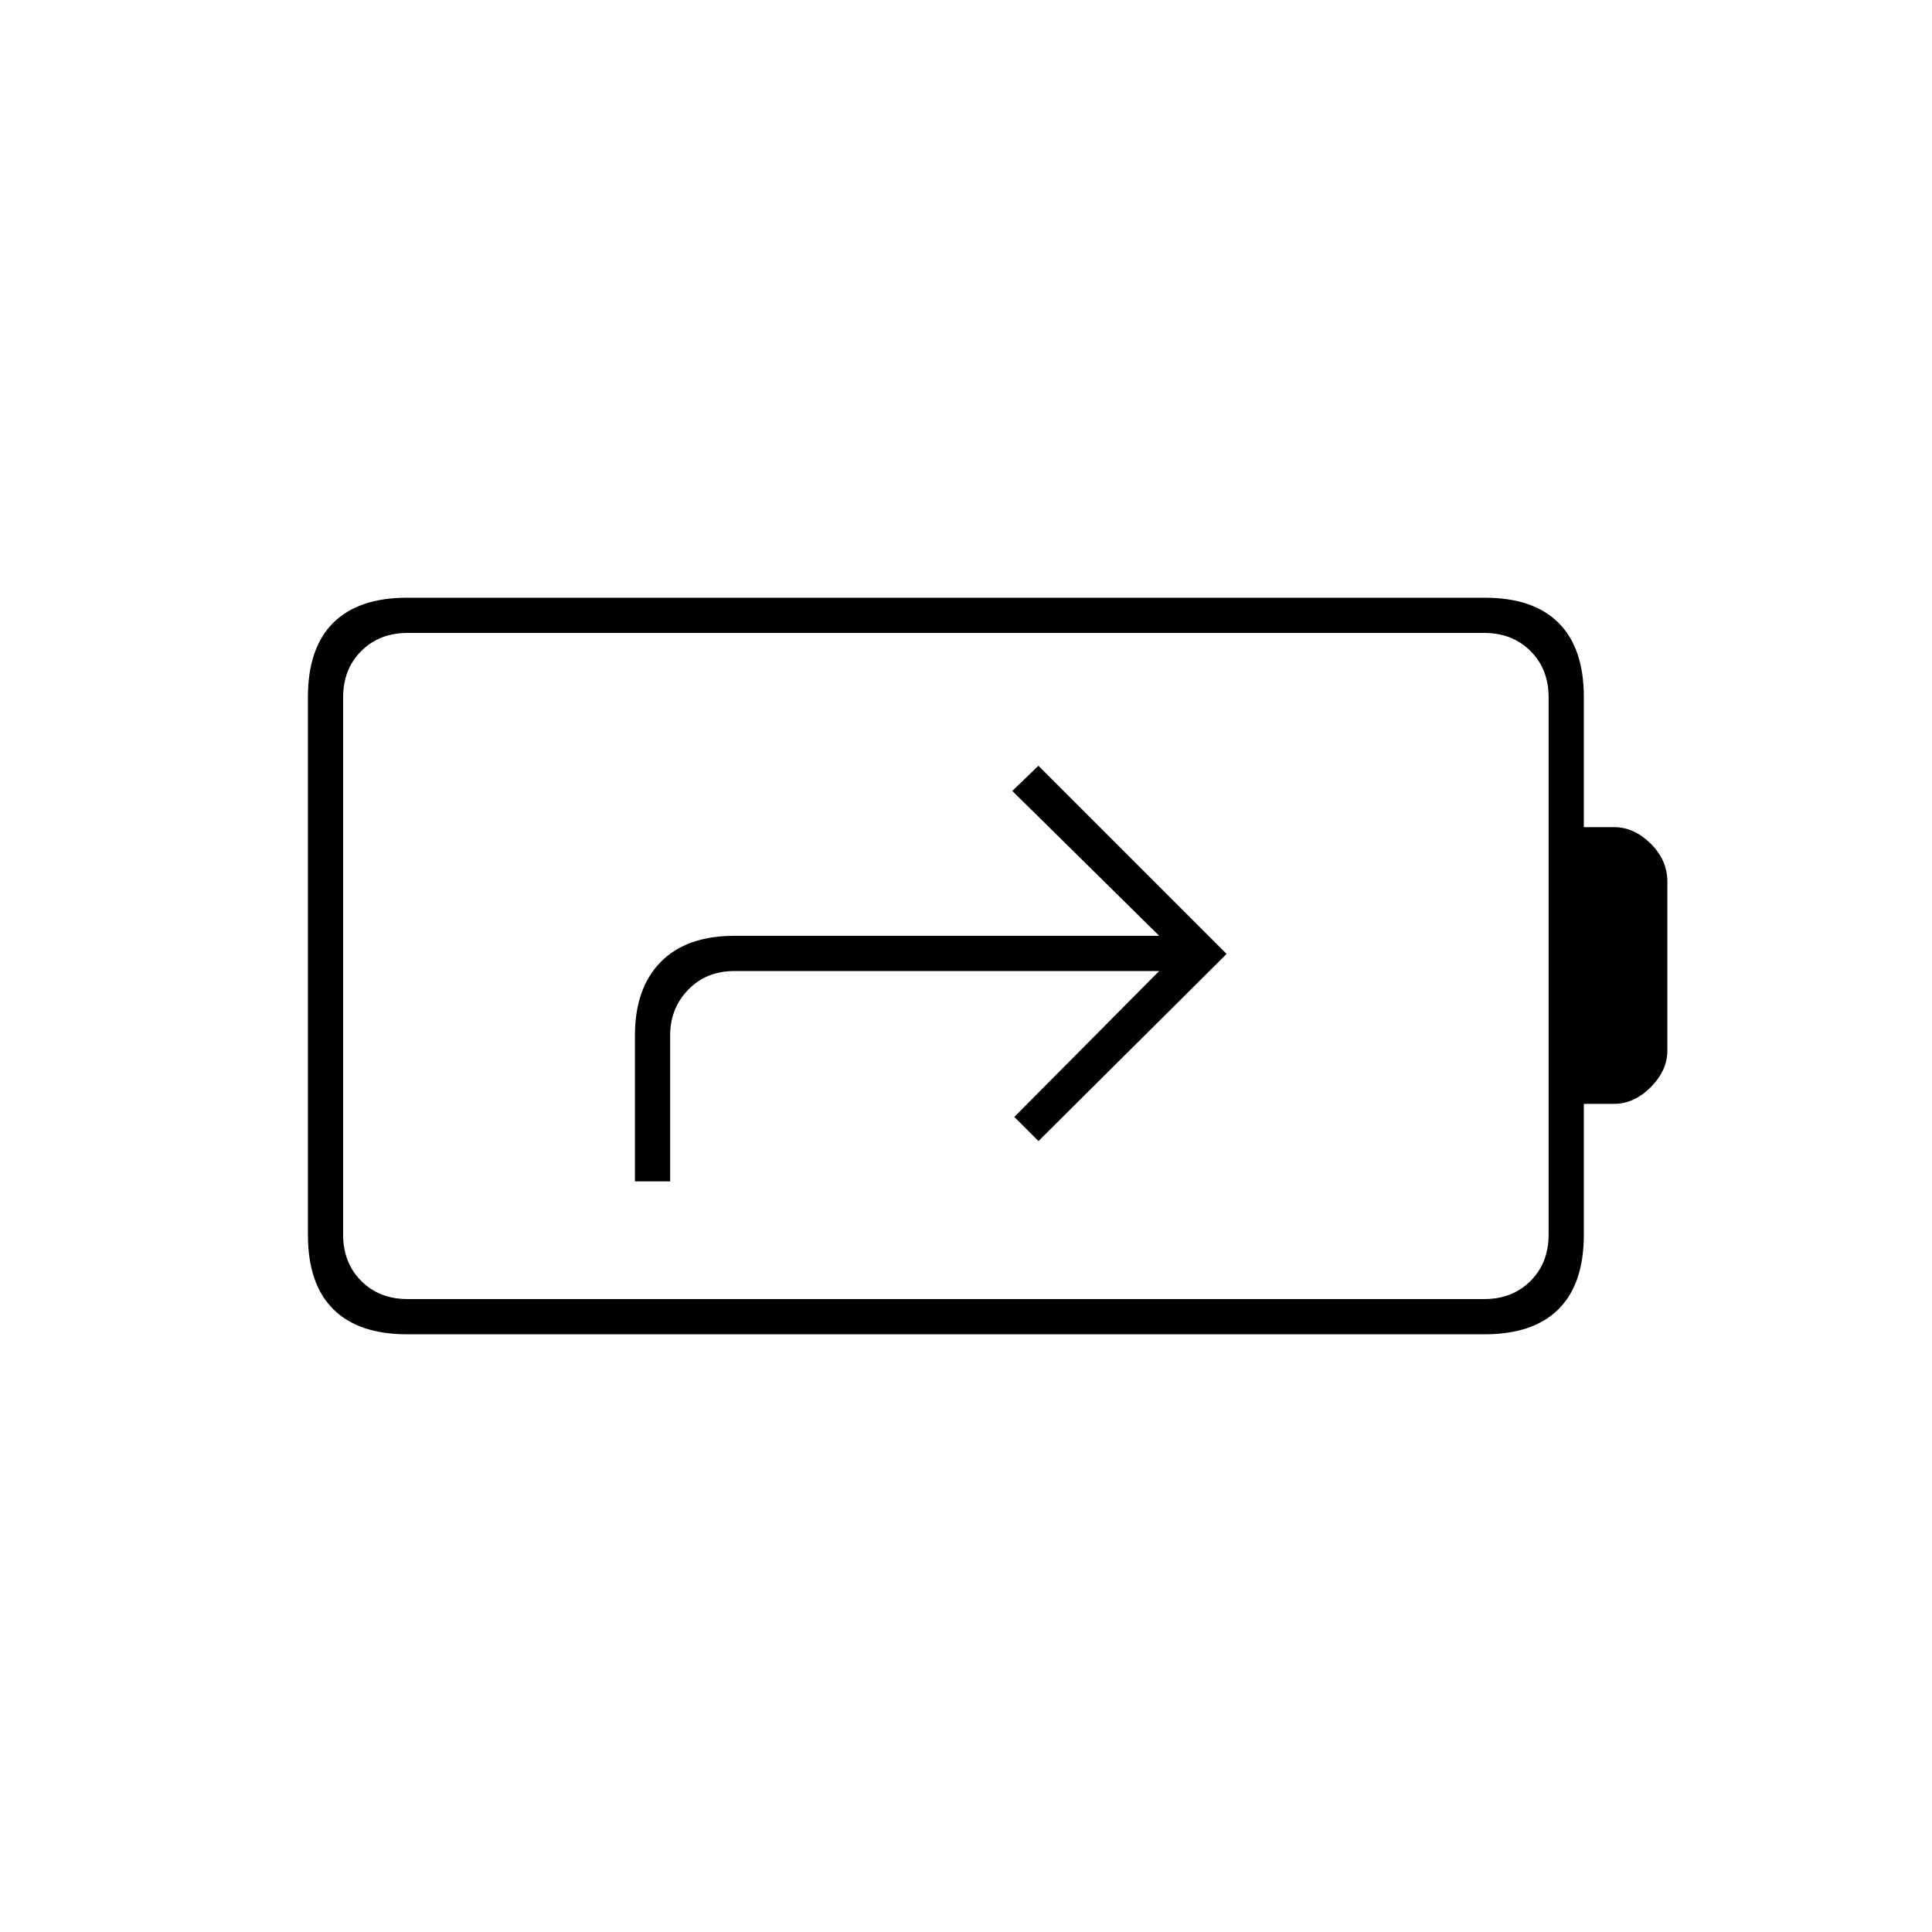 <svg xmlns="http://www.w3.org/2000/svg" height="20" viewBox="0 -960 960 960" width="20"><path d="M315.5-373H333v-72.5q0-13.5 9-22.75t23-9.25h211L504-405l12 12 93.5-93-93.5-93.5-13 12.5 73 72H365q-23.97 0-36.73 13.03-12.77 13.03-12.77 36.47v72.5Zm-113 58.5h535q14 0 23-9t9-23v-267q0-14-9-23t-23-9h-535q-14 0-23 9t-9 23v267q0 14 9 23t23 9Zm-.18 17.5q-24.26 0-36.79-12.53Q153-322.06 153-346.44v-267.12q0-24.38 12.53-36.91Q178.06-663 202.32-663h535.36q24.26 0 36.79 12.53Q787-637.94 787-613.6v64.6h15q9.96 0 18.23 8.21T828.5-522v84q0 9.93-8.27 18.22-8.27 8.28-18.23 8.28h-15v64.96q0 24.48-12.53 37.01Q761.94-297 737.68-297H202.32Zm-31.82-17.5v-331 331Z"/></svg>